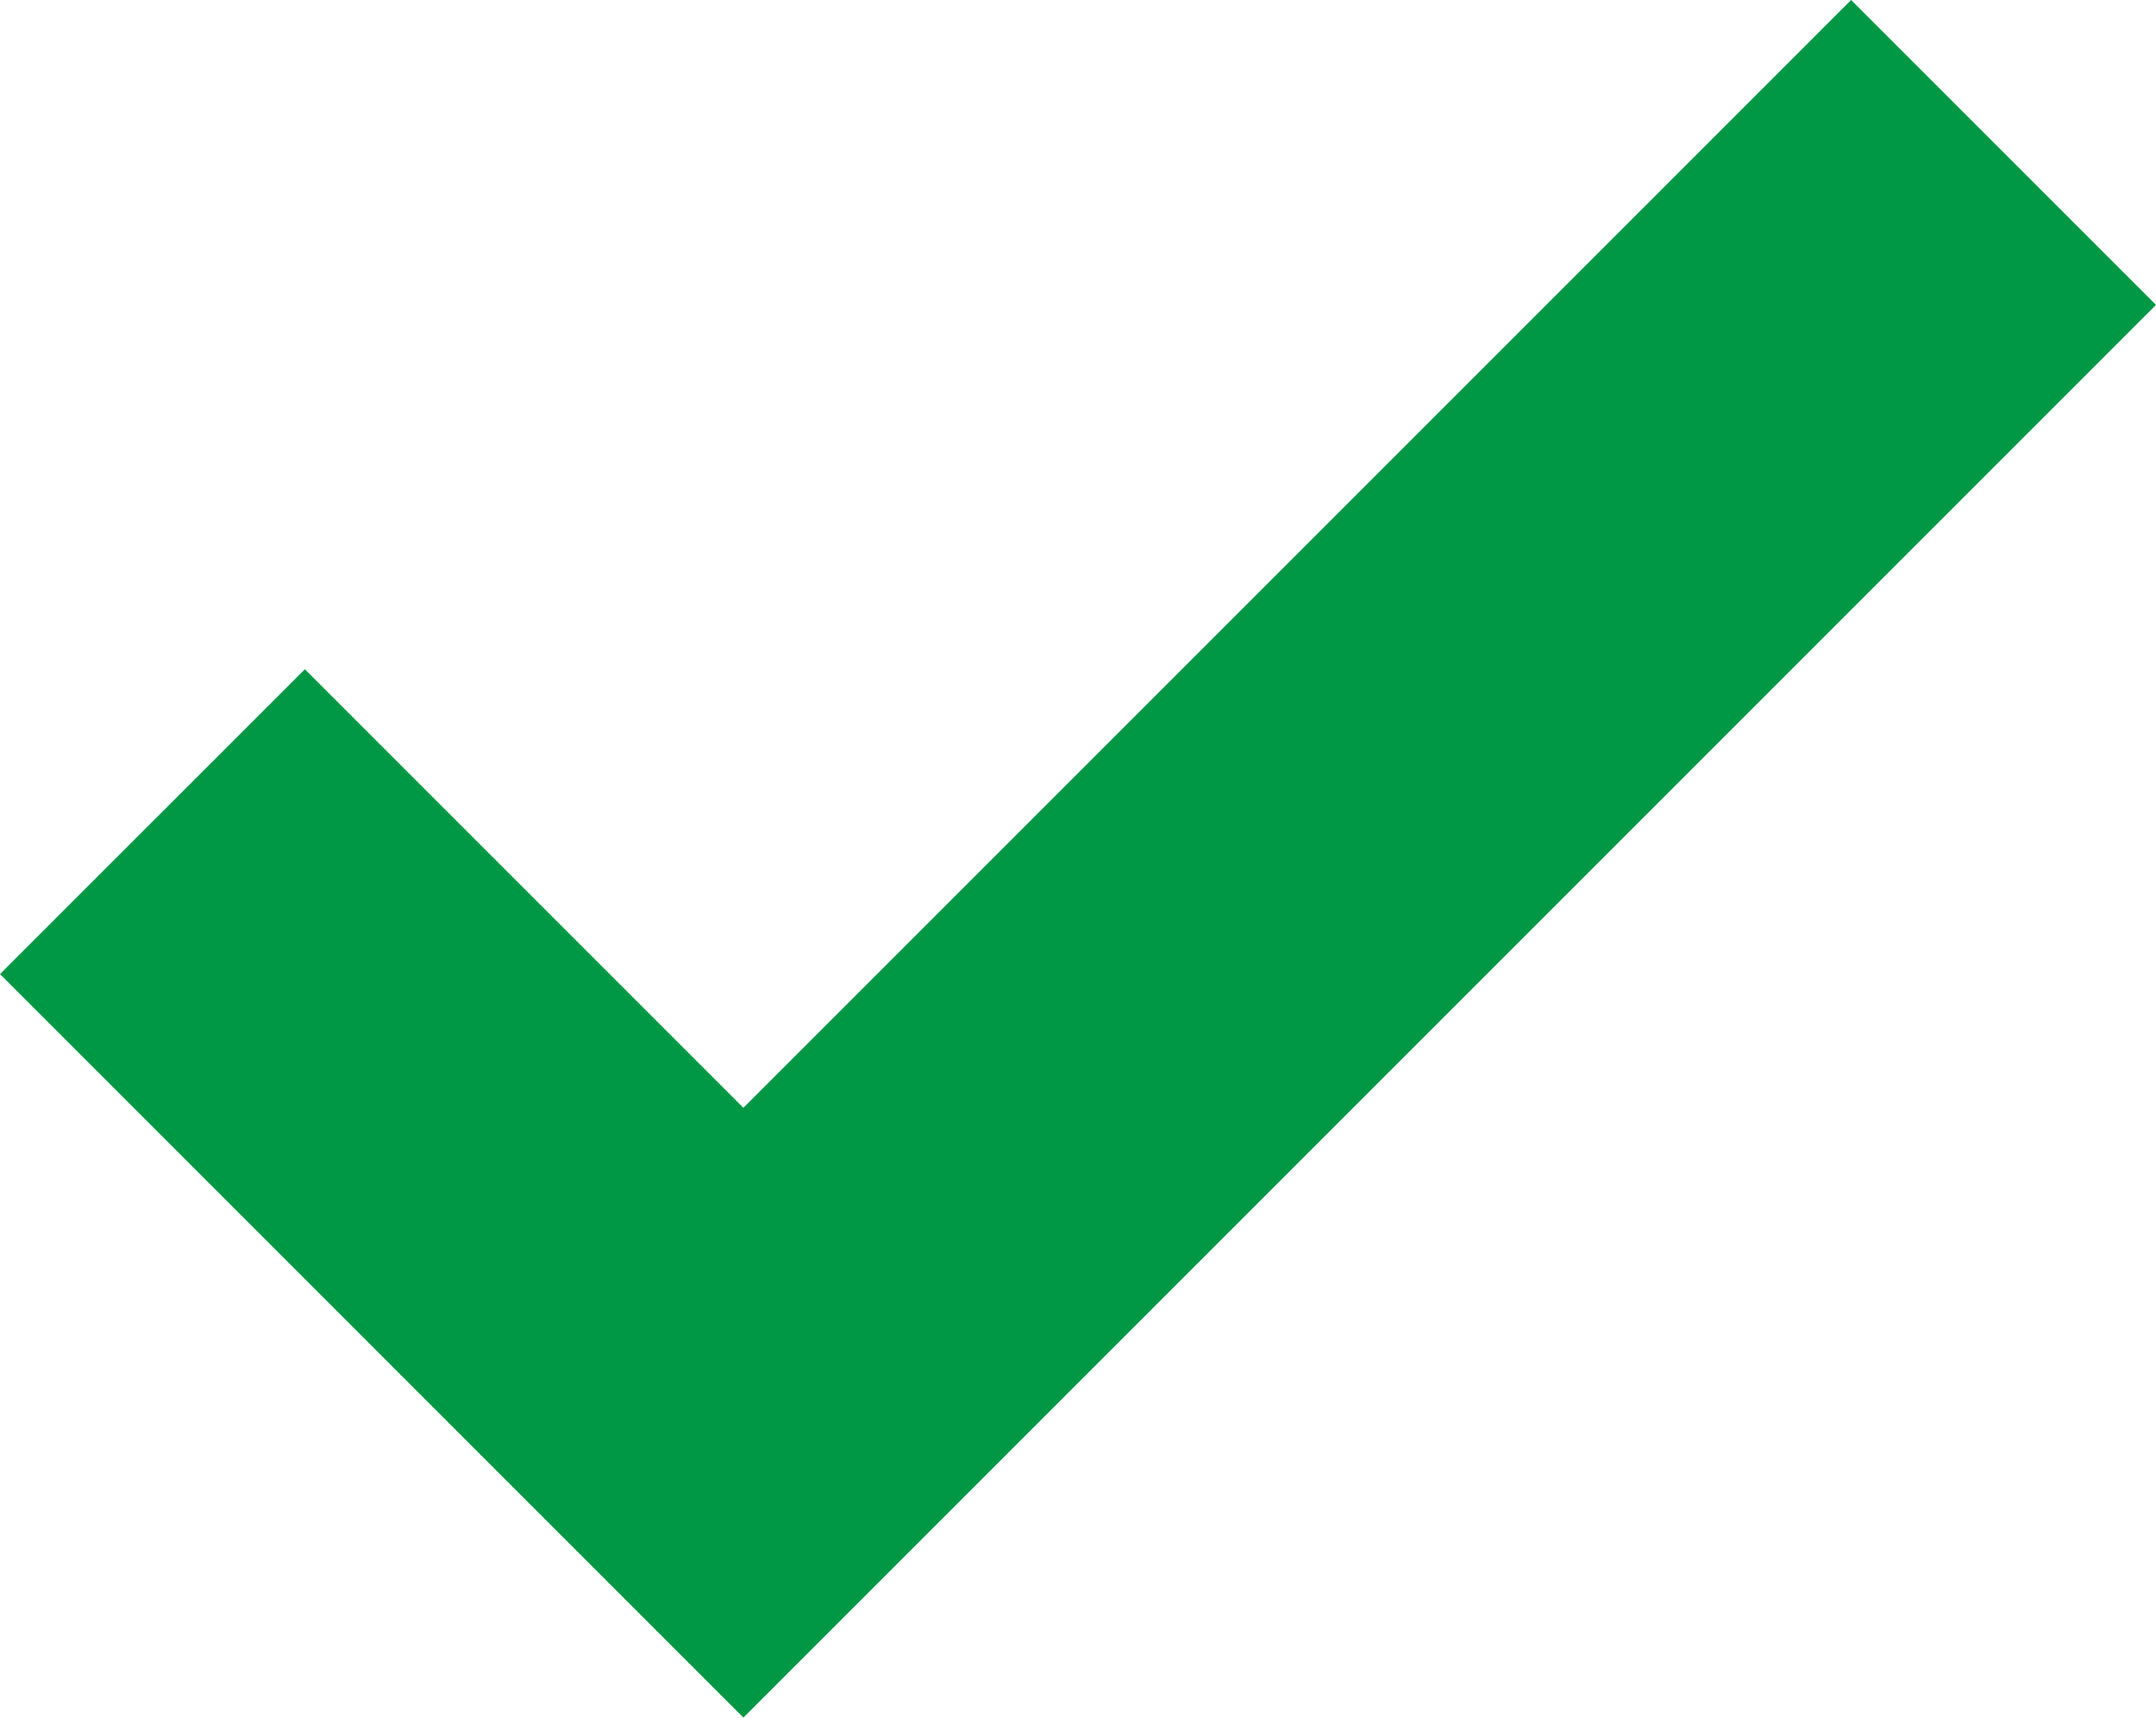 <svg id="check" xmlns="http://www.w3.org/2000/svg" width="27.43" height="21.851" viewBox="0 0 27.43 21.851">
  <path id="路径_22" data-name="路径 22" d="M10.442,22.091,1.727,13.376,4.862,10.24l5.58,5.579L24.535,1.726,27.67,4.862Z" transform="translate(-0.983 -0.983)" fill="#009844"/>
  <path id="路径_23" data-name="路径 23" d="M23.551,1.487l2.392,2.392L9.458,20.364,1.487,12.392,3.879,10l5.579,5.58Zm0-1.487L9.458,14.093,3.879,8.514,0,12.392l9.458,9.459L27.43,3.879Z" fill="#009844"/>
</svg>
